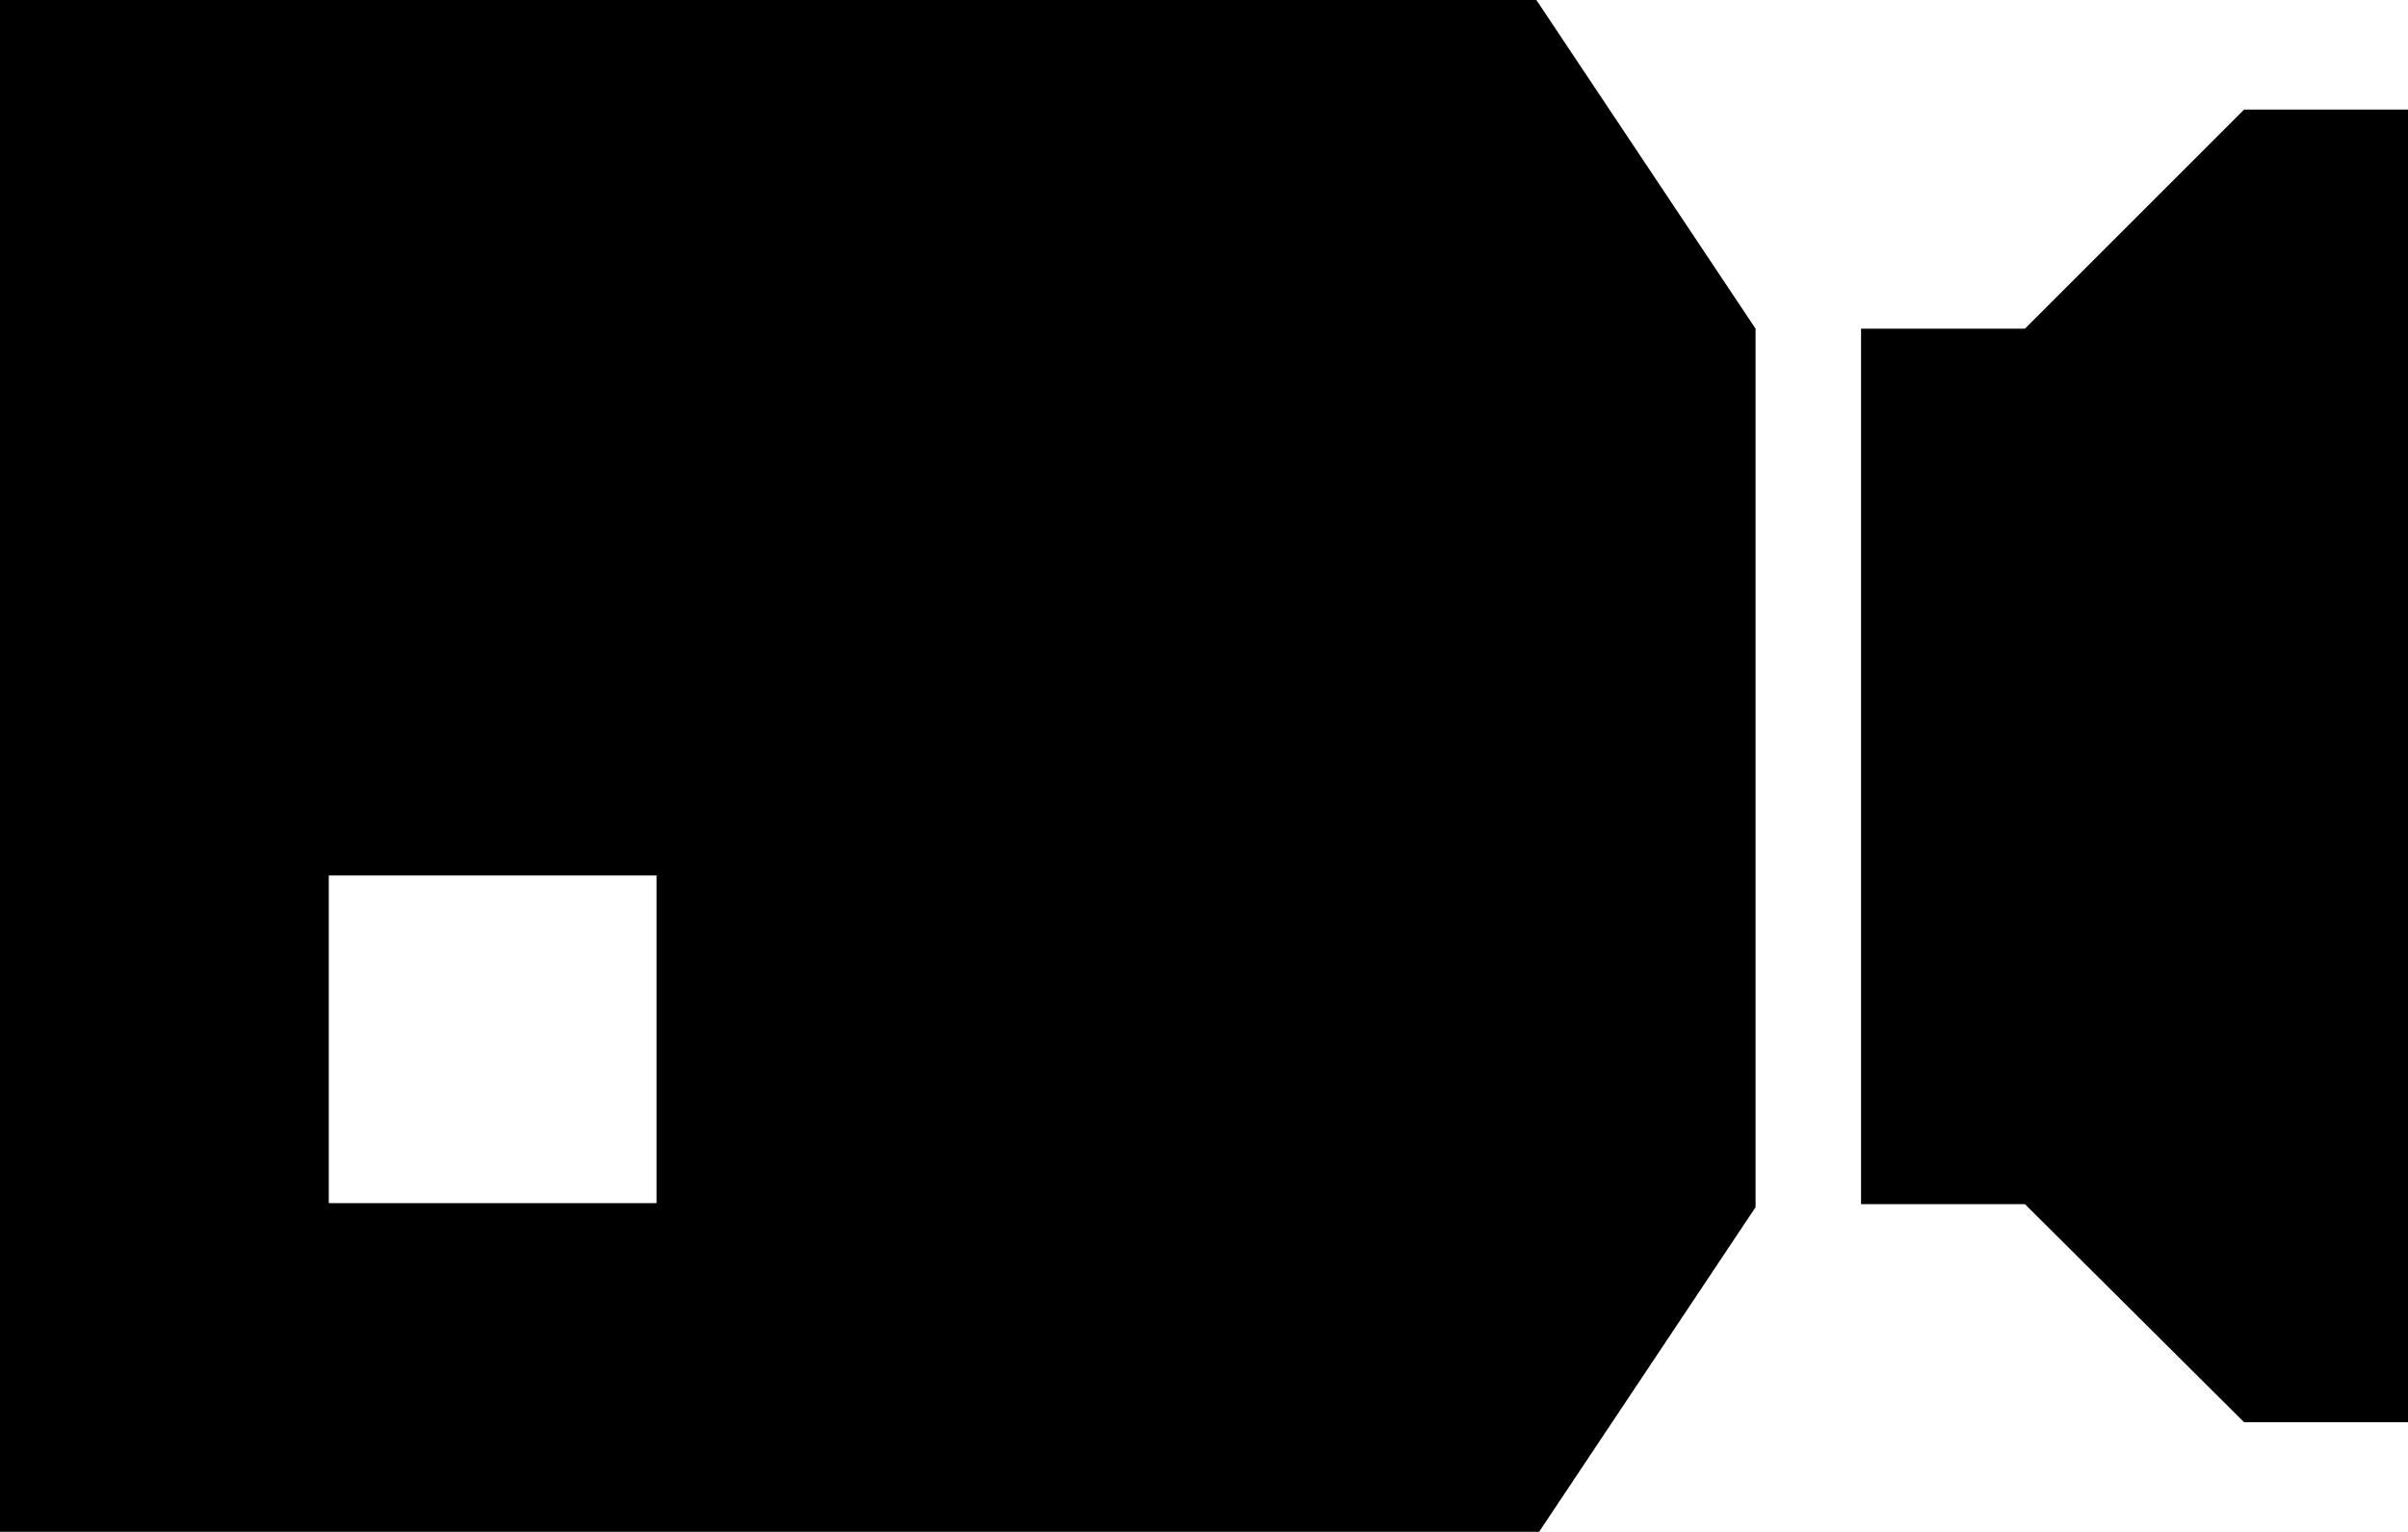 <svg xmlns="http://www.w3.org/2000/svg" viewBox="0 0 23.51 14.96">
  <g>
    <polygon points="21.91 1.07 19.77 3.21 18.17 3.21 18.17 11.76 19.77 11.76 21.91 13.89 23.51 13.89 23.51 1.07 21.91 1.07"/>
    <path d="M6.41,11.75H3.21V8.55h3.2ZM0,0V15H15l2.14-3.21V3.21L15,0Z"/>
  </g>
</svg>
